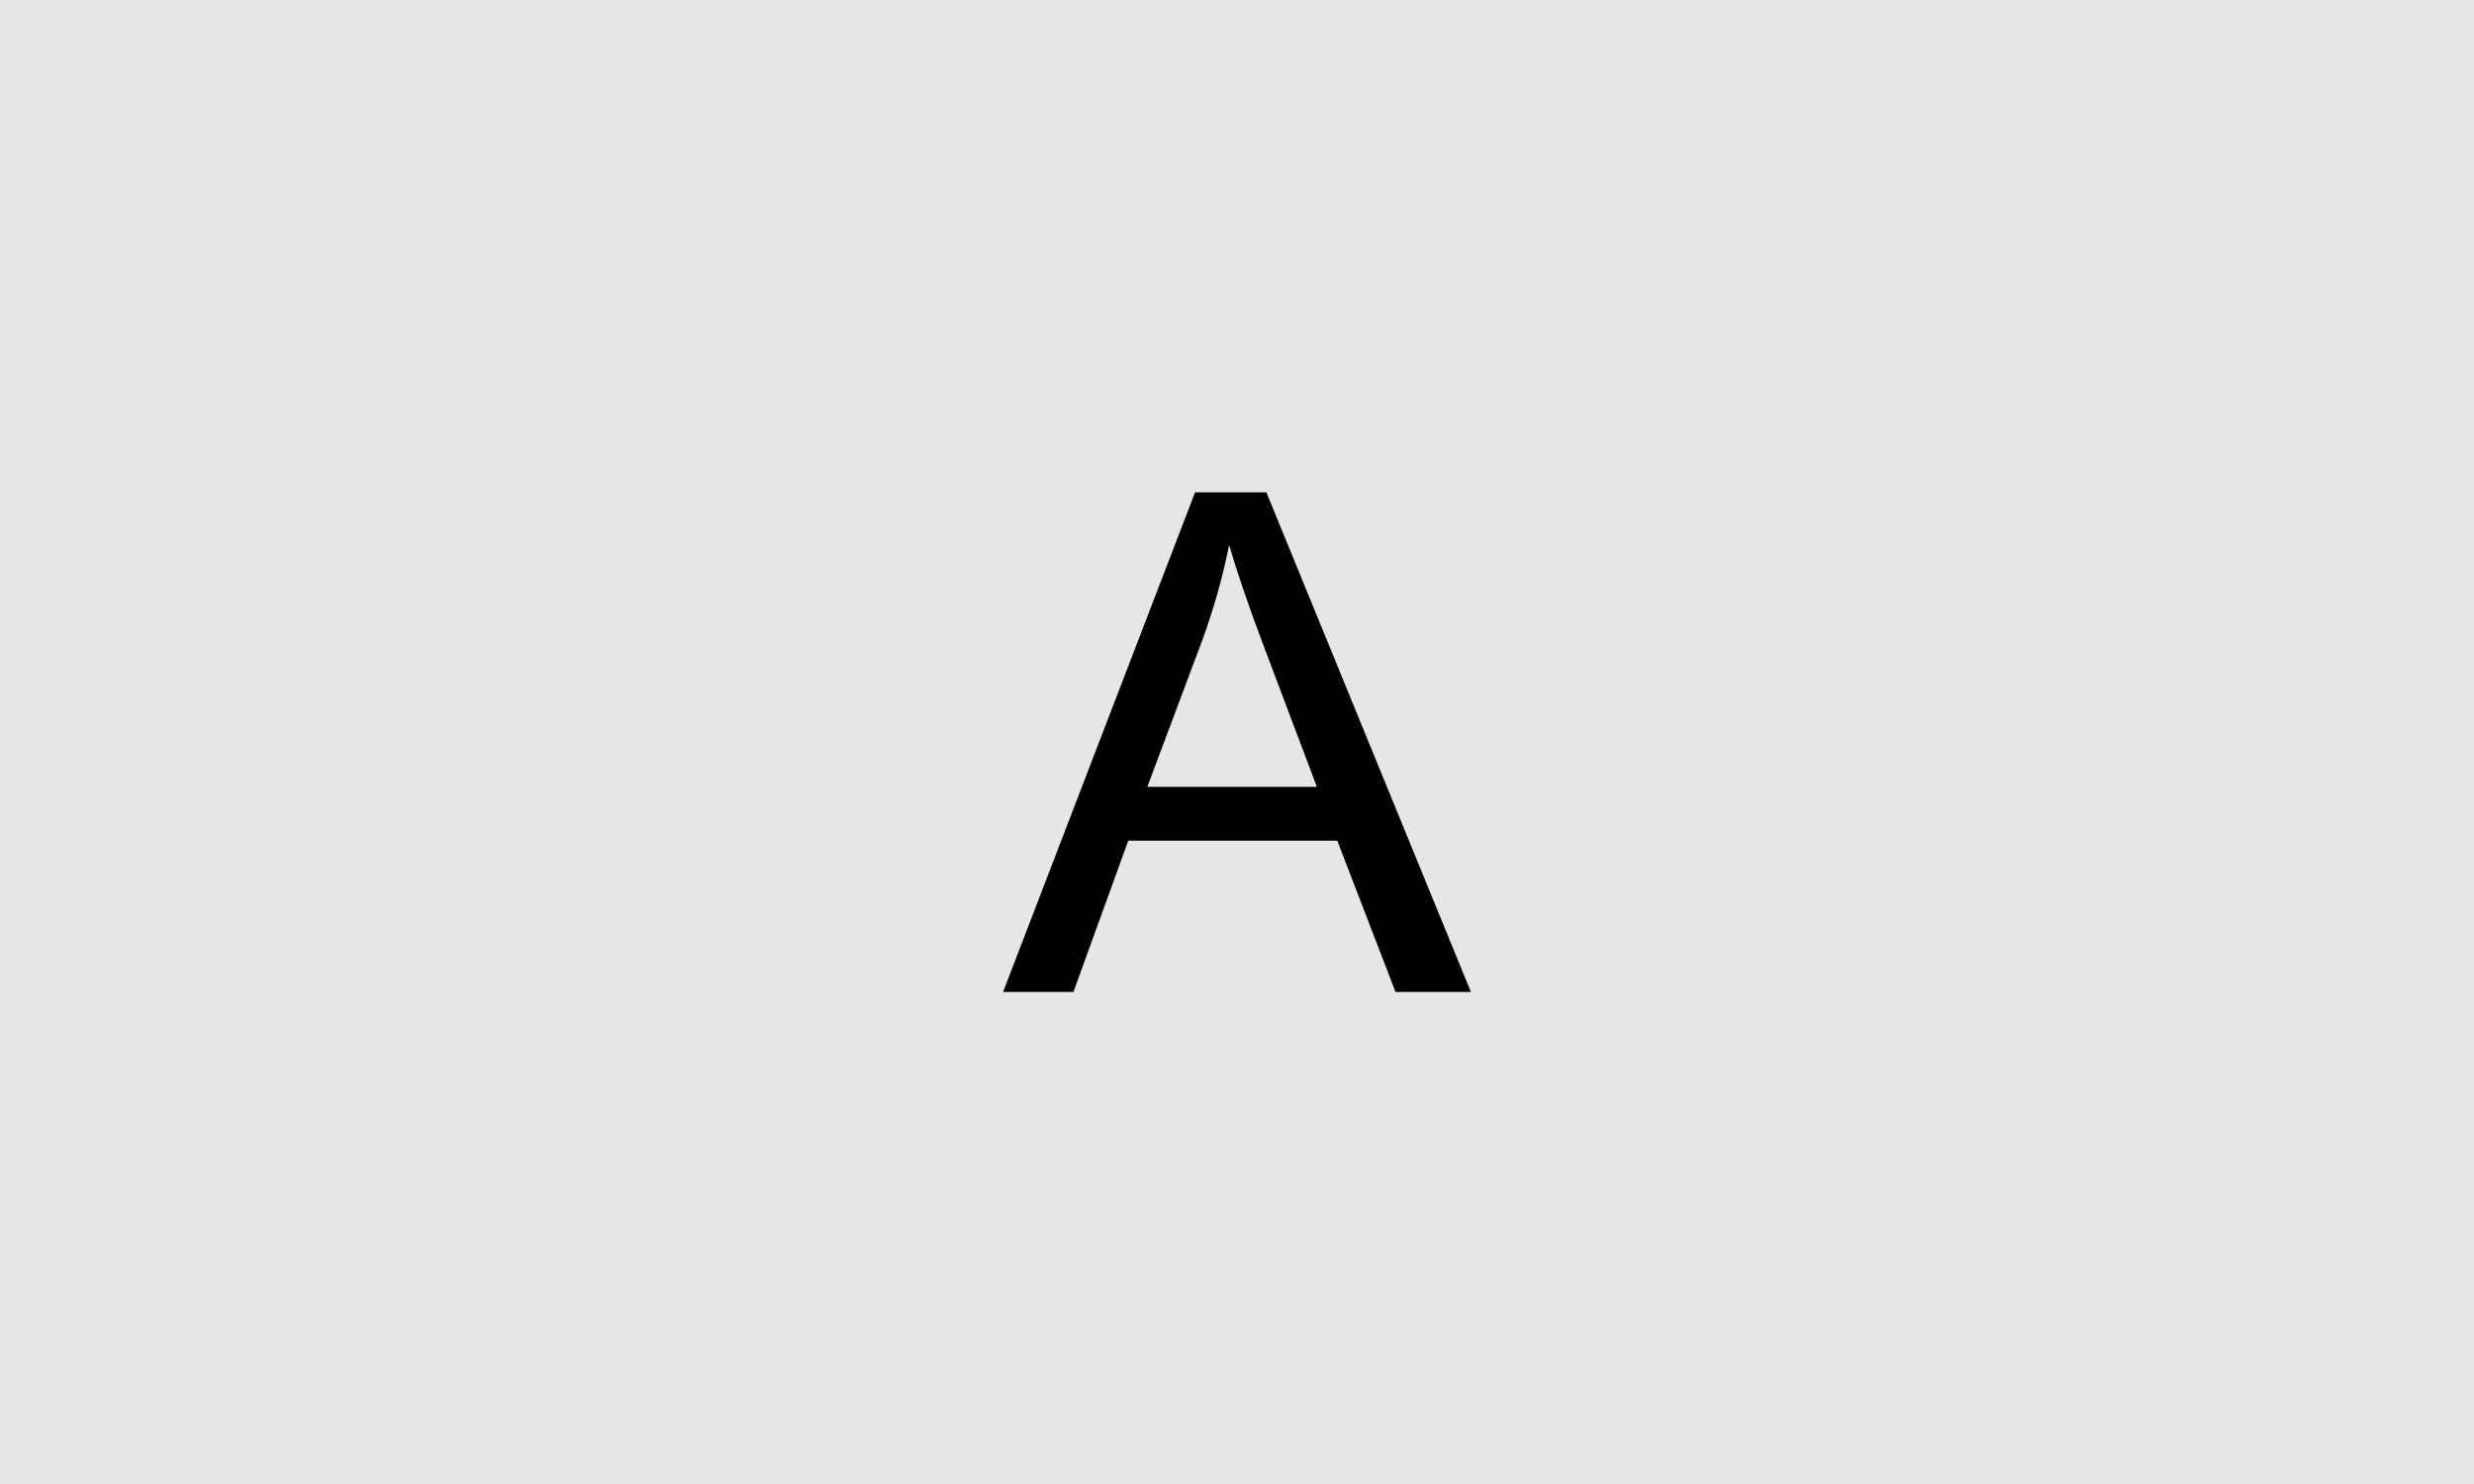 <?xml version="1.0" encoding="UTF-8"?>
<svg xmlns="http://www.w3.org/2000/svg" xmlns:xlink="http://www.w3.org/1999/xlink" width="283.465" height="170.079" viewBox="0 0 283.465 170.079">
<defs>
<g>
<g id="glyph-0-0">
<path d="M -0.125 0 L 21.875 -57.266 L 30.047 -57.266 L 53.484 0 L 44.844 0 L 38.172 -17.344 L 14.219 -17.344 L 7.938 0 Z M 16.406 -23.516 L 35.828 -23.516 L 29.844 -39.375 C 28.02 -44.195 26.664 -48.156 25.781 -51.25 C 25.051 -47.582 24.023 -43.938 22.703 -40.312 Z M 16.406 -23.516 "/>
</g>
</g>
<clipPath id="clip-0">
<path clip-rule="nonzero" d="M 0 0 L 283.465 0 L 283.465 170.078 L 0 170.078 Z M 0 0 "/>
</clipPath>
</defs>
<g clip-path="url(#clip-0)">
<path fill-rule="nonzero" fill="rgb(90.196%, 90.196%, 90.196%)" fill-opacity="1" d="M 0 0 L 283.465 0 L 283.465 170.078 L 0 170.078 Z M 0 0 "/>
</g>
<g fill="rgb(0%, 0%, 0%)" fill-opacity="1">
<use xlink:href="#glyph-0-0" x="115.053" y="113.692"/>
</g>
</svg>
